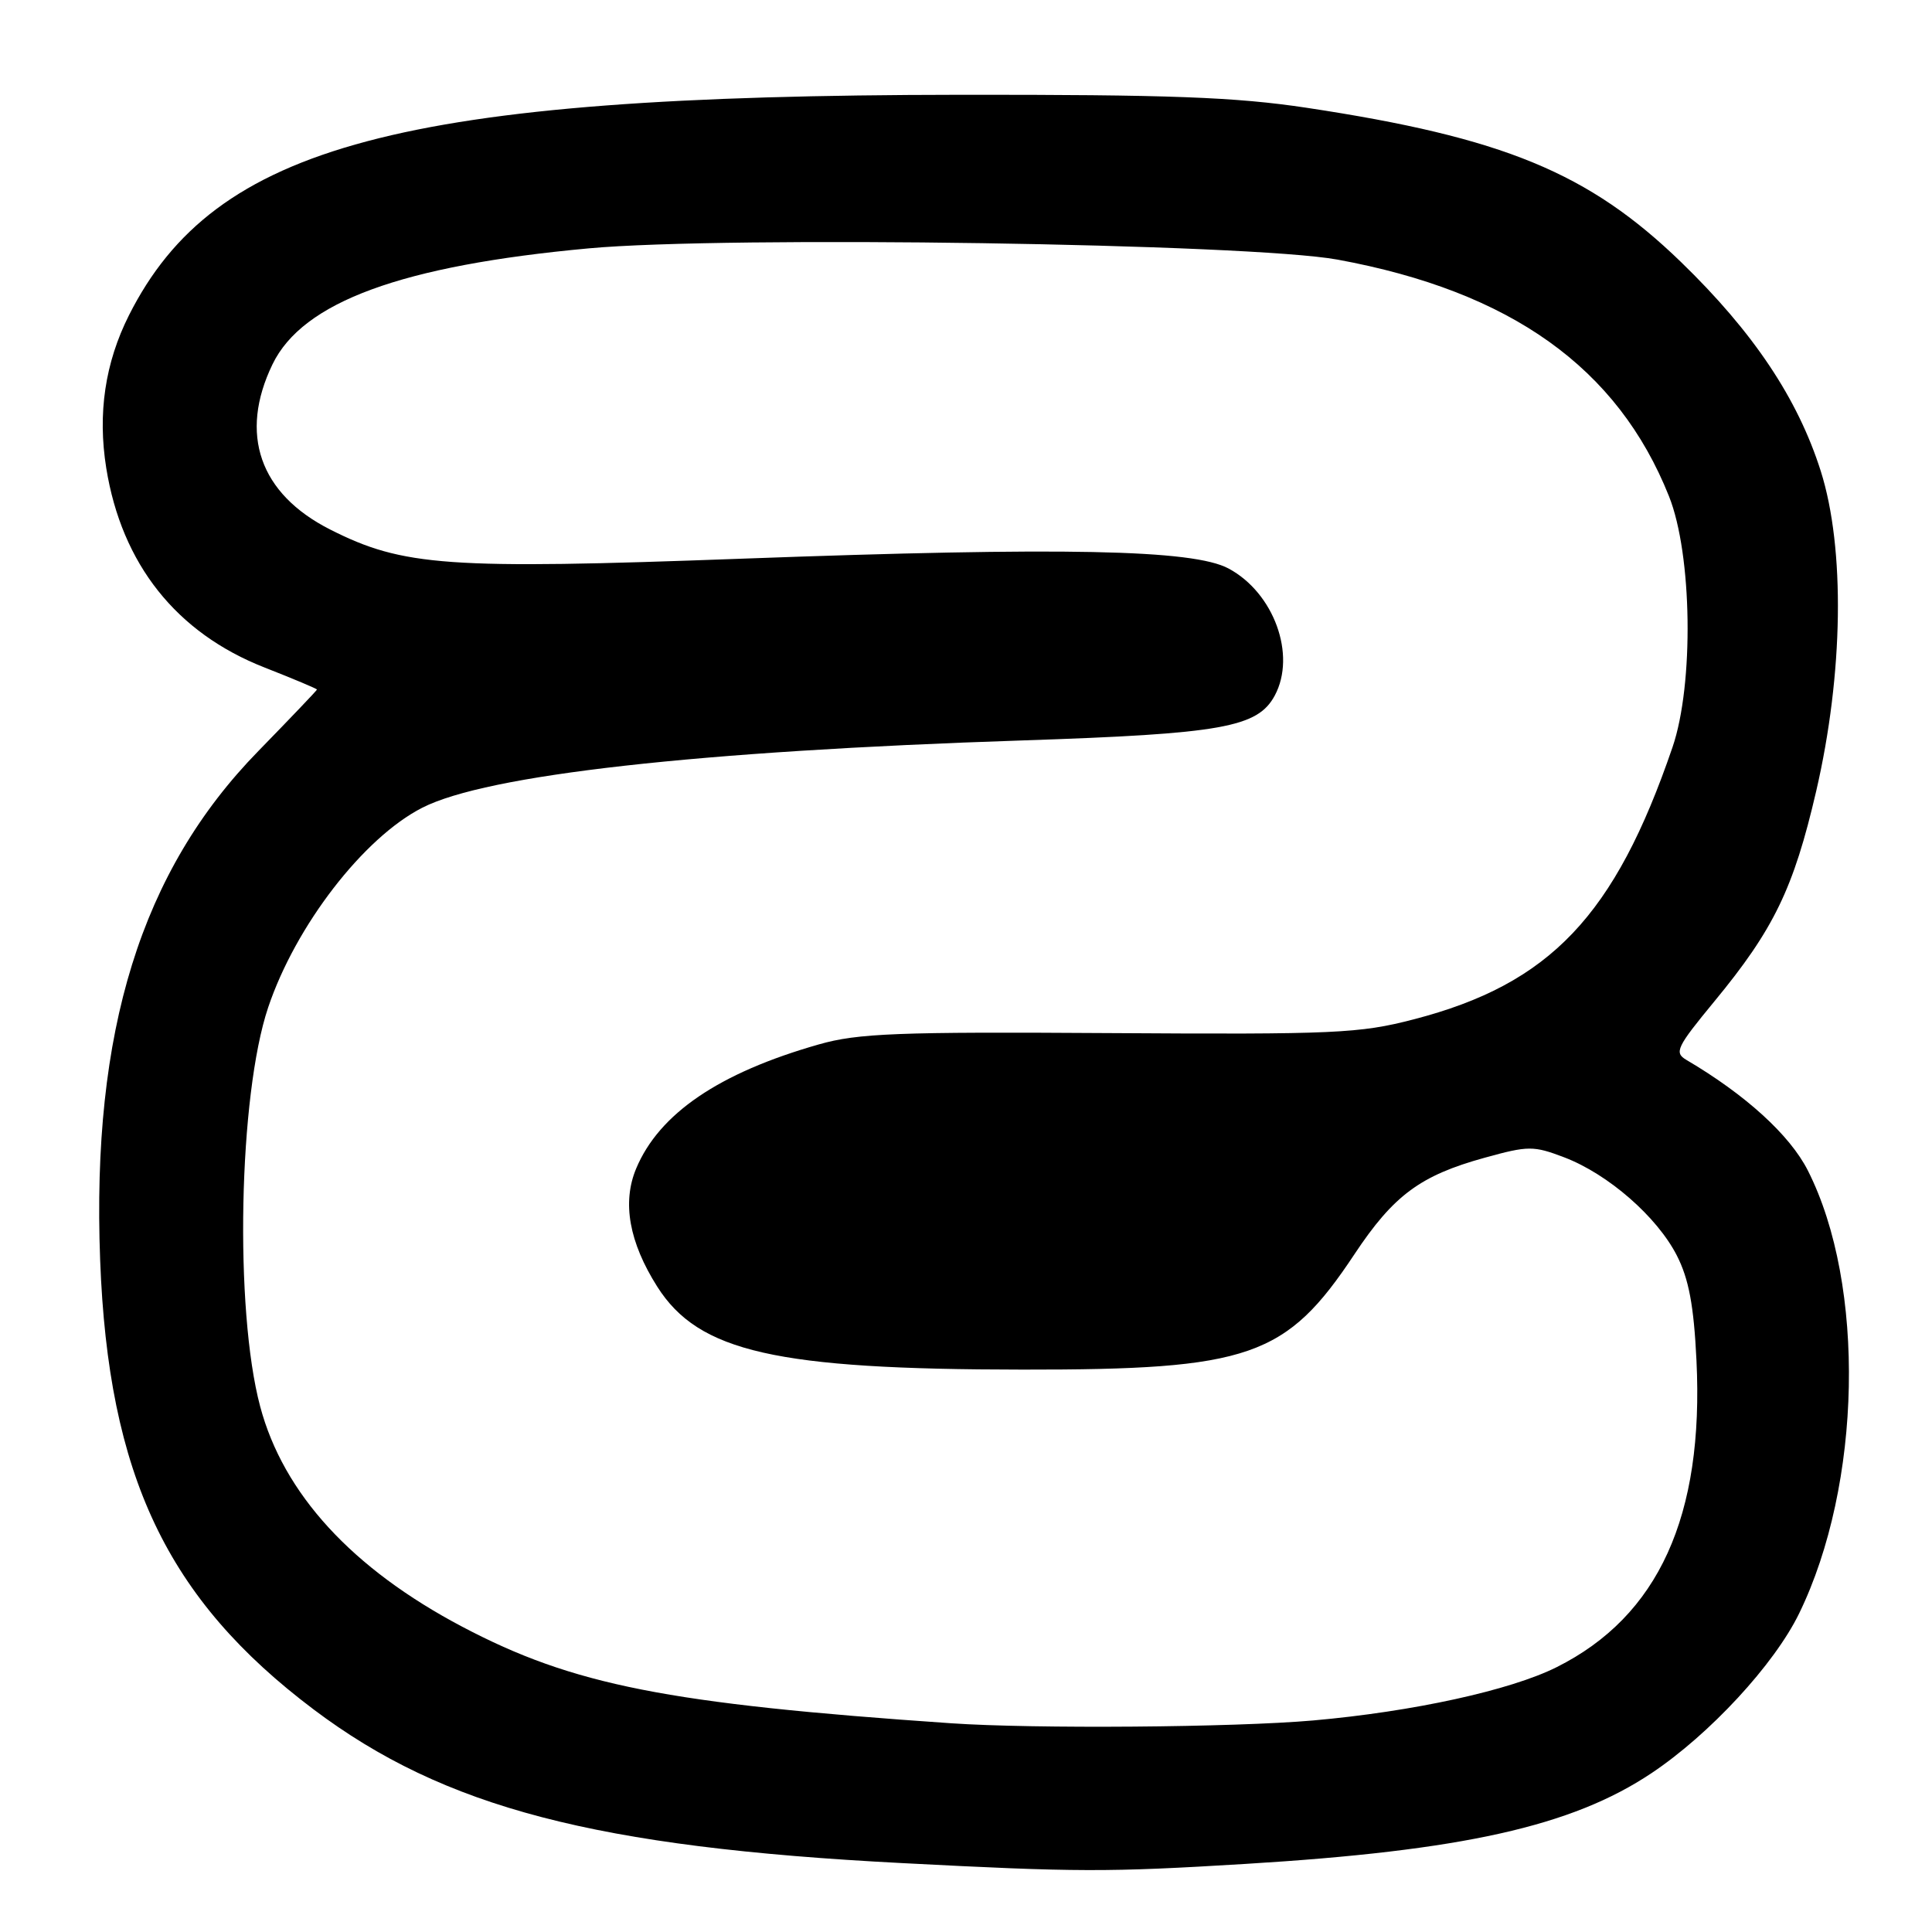 <?xml version="1.0" encoding="UTF-8" standalone="no"?>
<!DOCTYPE svg PUBLIC "-//W3C//DTD SVG 1.1//EN" "http://www.w3.org/Graphics/SVG/1.1/DTD/svg11.dtd" >
<svg xmlns="http://www.w3.org/2000/svg" xmlns:xlink="http://www.w3.org/1999/xlink" version="1.1" viewBox="0 0 256 256">
 <g >
 <path fill="currentColor"
d=" M 164.99 246.98 C 193.79 245.23 208.30 241.99 218.82 234.96 C 226.54 229.81 235.10 220.55 238.39 213.80 C 246.72 196.71 247.24 170.28 239.55 155.10 C 237.17 150.40 231.29 145.05 223.45 140.44 C 221.81 139.47 222.16 138.76 227.17 132.68 C 235.04 123.14 237.66 117.73 240.65 104.85 C 244.26 89.29 244.50 72.66 241.26 62.42 C 238.21 52.81 232.34 44.02 222.73 34.71 C 210.50 22.87 199.21 18.22 173.13 14.28 C 163.71 12.86 154.95 12.53 127.00 12.56 C 53.16 12.63 28.47 19.19 17.09 41.77 C 13.92 48.07 12.92 54.80 14.08 62.03 C 16.13 74.75 23.37 83.87 35.06 88.45 C 38.88 89.95 42.00 91.26 42.00 91.37 C 42.00 91.47 38.50 95.14 34.22 99.53 C 18.70 115.42 12.12 136.61 13.27 166.96 C 14.35 195.53 22.12 211.88 41.57 226.52 C 58.86 239.53 78.91 244.77 119.54 246.87 C 142.75 248.08 146.76 248.09 164.99 246.98 Z  M 126.00 228.34 C 88.45 225.76 75.93 223.29 61.25 215.55 C 46.65 207.85 37.55 197.93 34.47 186.35 C 31.05 173.50 31.62 145.13 35.53 133.50 C 39.17 122.66 48.17 111.00 55.95 107.03 C 64.51 102.66 92.40 99.53 135.50 98.11 C 161.92 97.23 166.65 96.39 168.92 92.15 C 171.79 86.78 168.80 78.55 162.79 75.33 C 158.10 72.81 140.97 72.46 98.27 74.03 C 59.24 75.47 53.40 75.05 43.74 70.16 C 34.39 65.42 31.64 57.51 36.11 48.27 C 40.11 40.00 53.23 35.19 78.00 32.91 C 96.31 31.22 165.57 32.27 177.23 34.40 C 200.18 38.61 214.36 48.73 221.15 65.76 C 224.23 73.47 224.47 90.66 221.62 99.00 C 213.98 121.35 205.39 130.39 187.32 135.07 C 180.14 136.94 176.83 137.08 147.00 136.89 C 118.92 136.71 113.68 136.91 108.50 138.39 C 95.29 142.15 87.34 147.55 84.29 154.85 C 82.42 159.33 83.36 164.60 87.09 170.49 C 92.58 179.14 102.80 181.46 135.50 181.48 C 165.62 181.51 170.42 179.84 179.48 166.18 C 184.66 158.38 188.20 155.76 196.71 153.41 C 202.53 151.80 203.19 151.80 207.31 153.37 C 213.10 155.59 219.56 161.22 222.19 166.36 C 223.77 169.45 224.44 172.98 224.79 180.24 C 225.80 200.89 219.76 214.16 206.26 220.91 C 200.13 223.98 187.23 226.80 174.00 227.97 C 163.51 228.89 137.05 229.10 126.00 228.34 Z "/>
</g>
</svg>